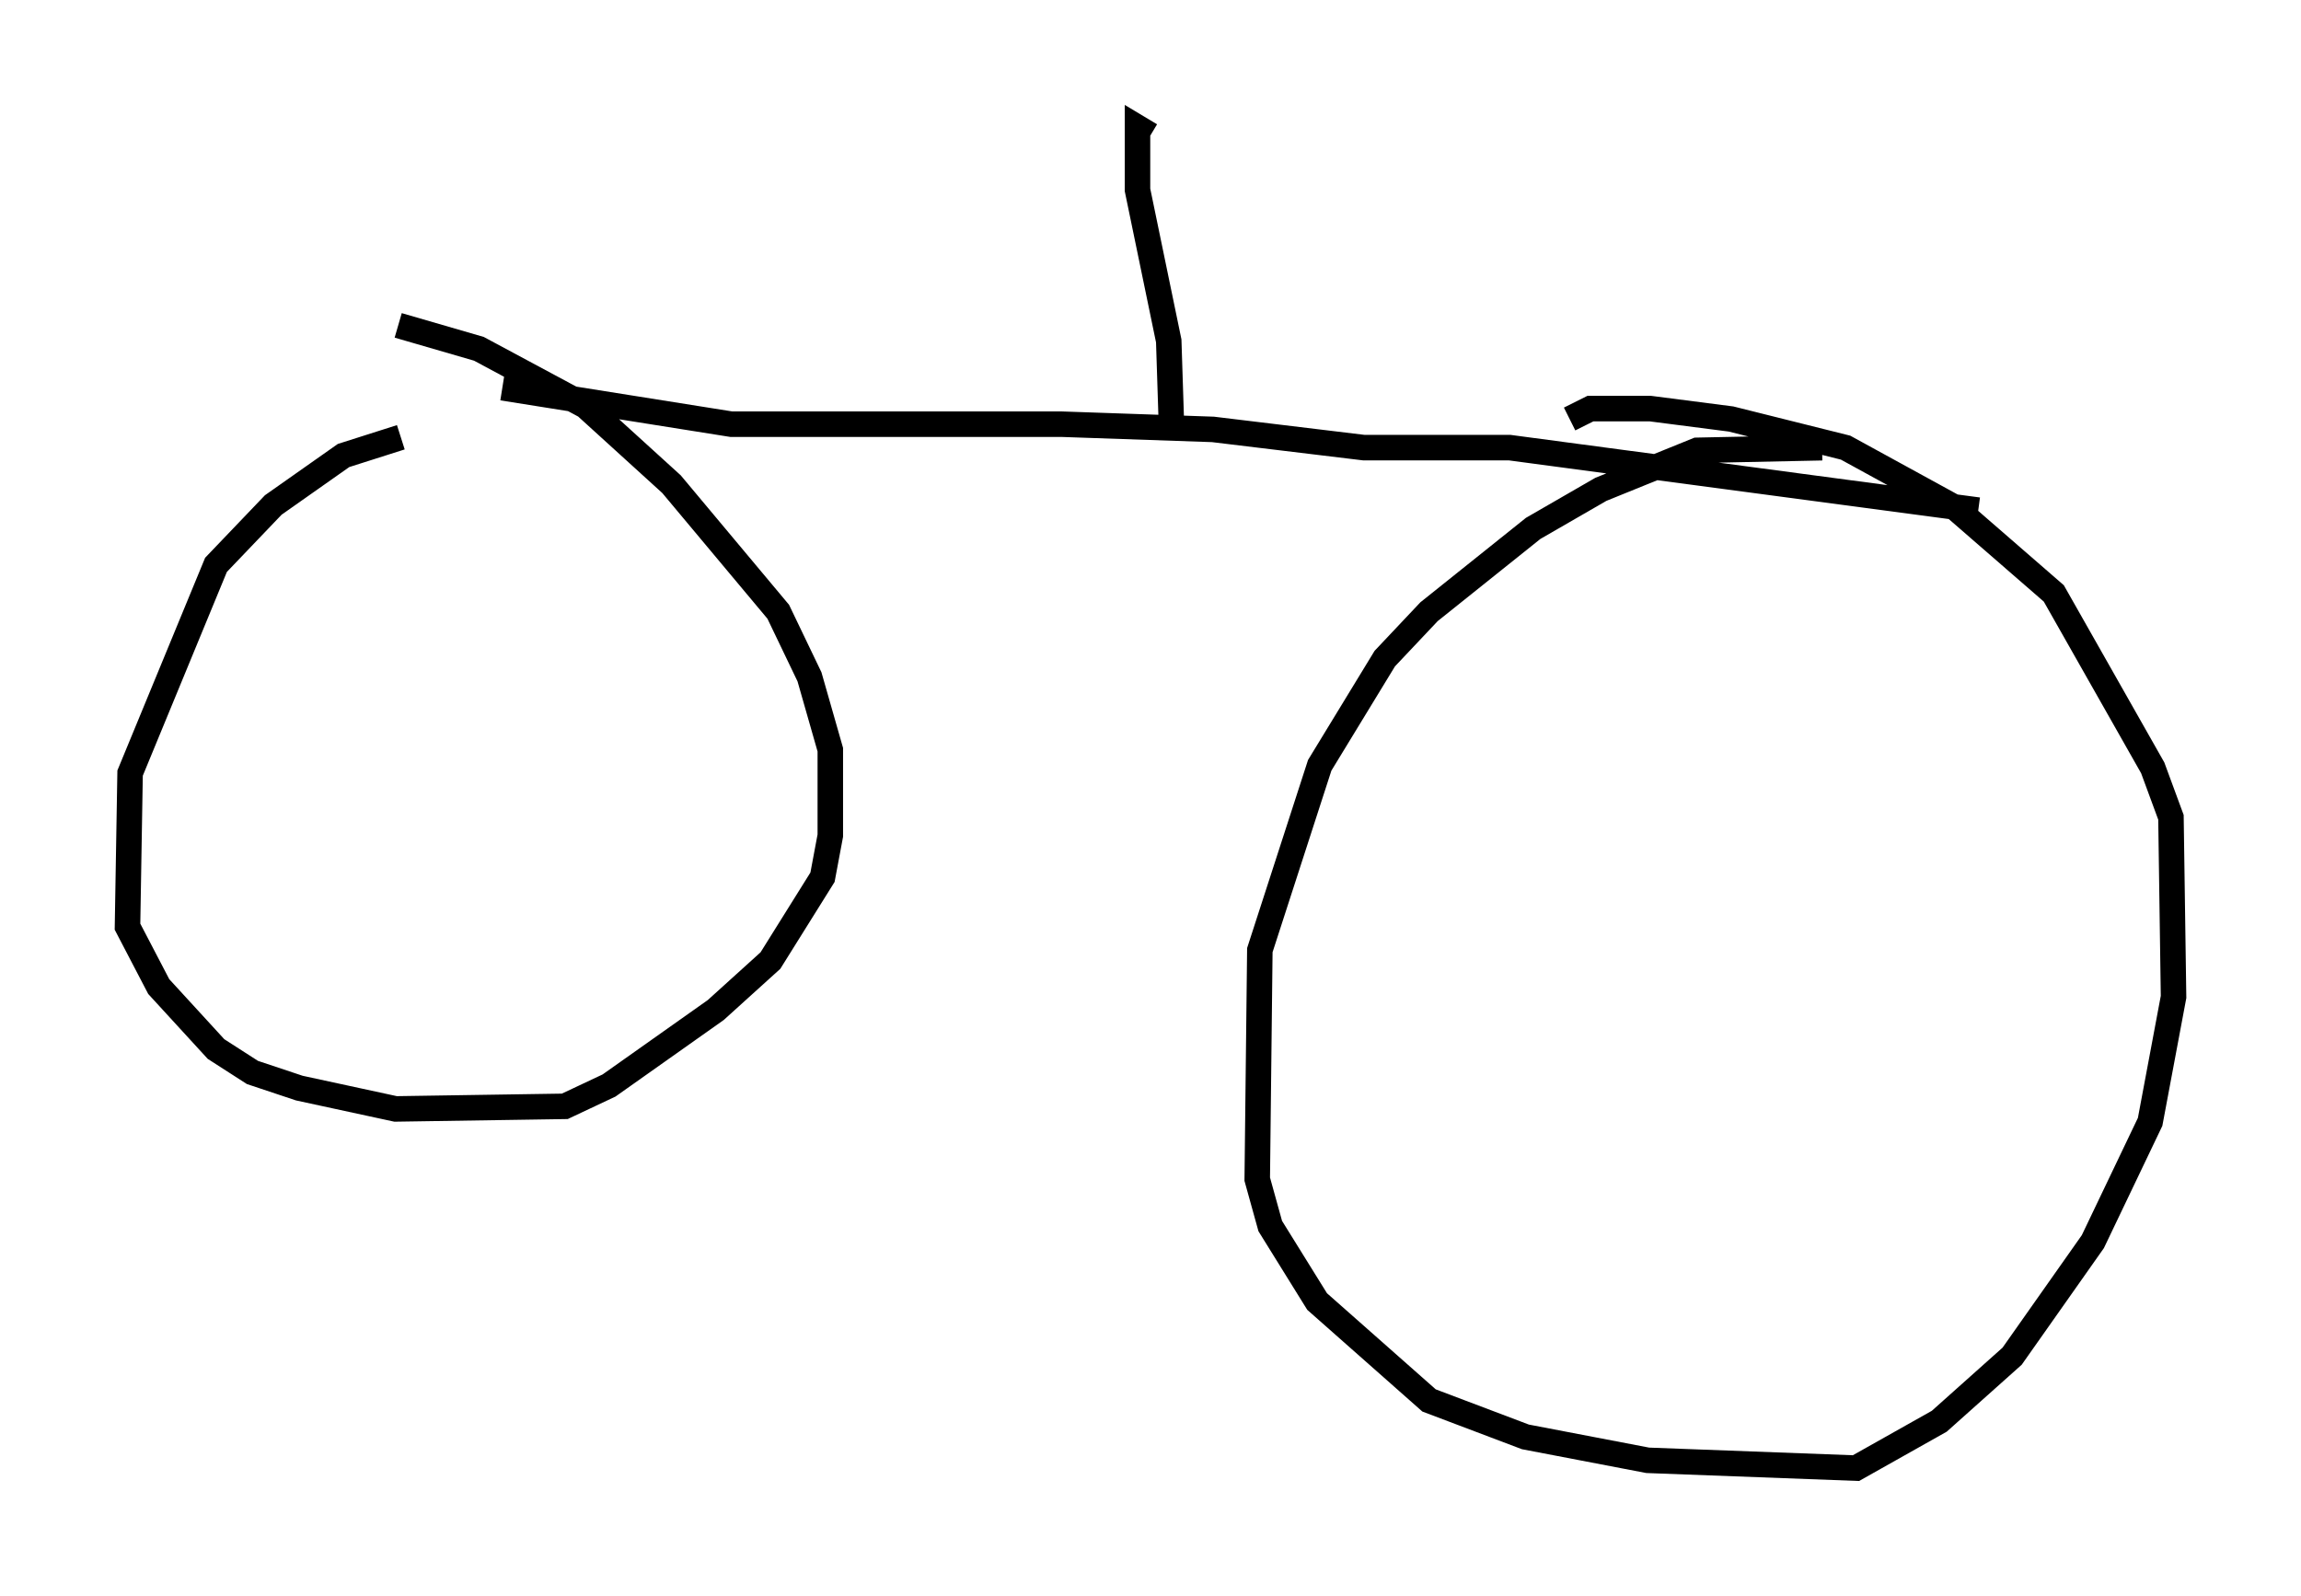 <?xml version="1.0" encoding="utf-8" ?>
<svg baseProfile="full" height="62.573" version="1.1" width="90.238" xmlns="http://www.w3.org/2000/svg" xmlns:ev="http://www.w3.org/2001/xml-events" xmlns:xlink="http://www.w3.org/1999/xlink"><defs /><rect fill="white" height="62.573" width="90.238" x="0" y="0" /><path d="M18.271, 17.148 m-2.552, 0.0 l-2.246, 0.715 -2.756, 1.94 l-2.246, 2.348 -3.369, 8.167 l-0.102, 6.023 1.225, 2.348 l2.246, 2.45 1.429, 0.919 l1.838, 0.613 3.777, 0.817 l6.635, -0.102 1.735, -0.817 l4.185, -2.96 2.144, -1.94 l2.042, -3.267 0.306, -1.633 l0.0, -3.369 -0.817, -2.858 l-1.225, -2.552 -4.185, -5.002 l-3.369, -3.063 -4.185, -2.246 l-3.165, -0.919 m55.84, 4.798 l-4.9, 0.102 -3.777, 1.531 l-2.654, 1.531 -4.083, 3.267 l-1.735, 1.838 -2.552, 4.185 l-2.348, 7.248 -0.102, 8.983 l0.51, 1.838 1.838, 2.96 l4.39, 3.879 3.777, 1.429 l4.798, 0.919 8.167, 0.306 l3.267, -1.838 2.858, -2.552 l3.165, -4.492 2.246, -4.696 l0.919, -4.9 -0.102, -7.044 l-0.715, -1.94 -3.879, -6.84 l-3.879, -3.369 -4.288, -2.348 l-4.492, -1.123 -3.165, -0.408 l-2.348, 0.0 -0.817, 0.408 m-41.855, -1.225 l8.983, 1.429 12.965, 0.0 l5.921, 0.204 5.921, 0.715 l5.717, 0.0 18.375, 2.45 m-31.646, -3.471 l-0.102, -3.165 -1.225, -5.921 l0.0, -2.45 0.51, 0.306 " fill="none" stroke="black" stroke-width="1" /></svg>